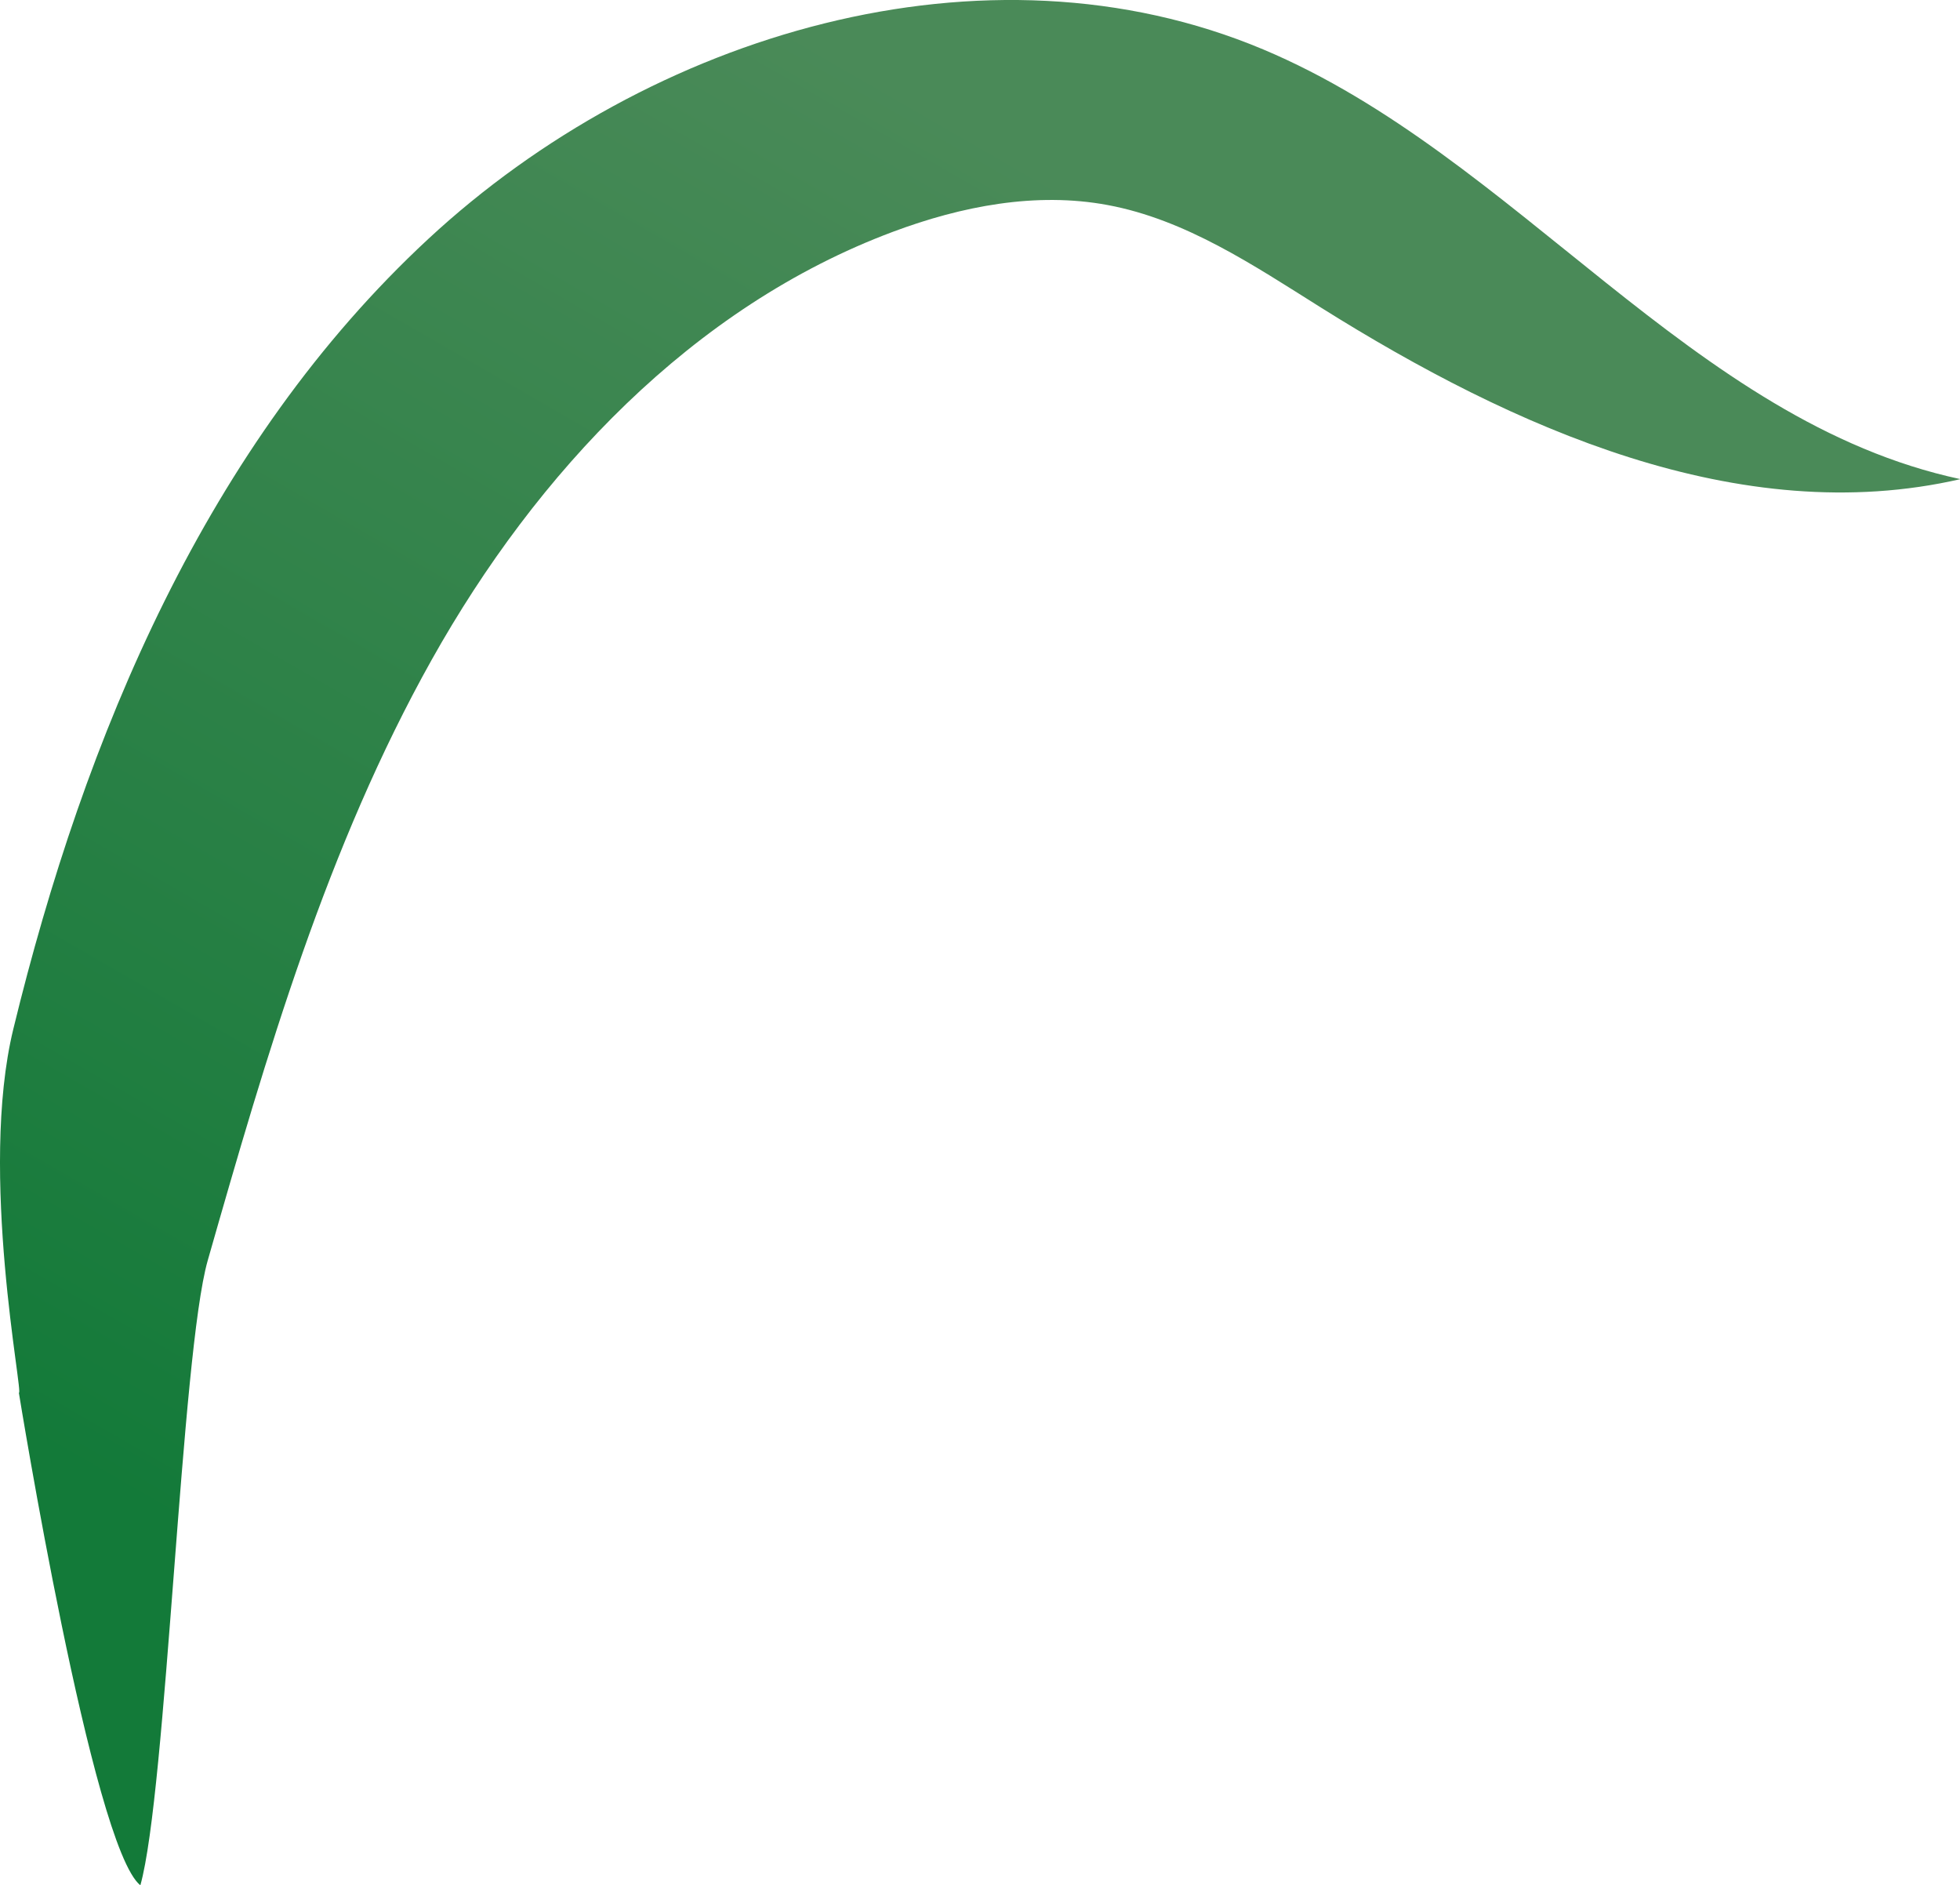 <svg xmlns="http://www.w3.org/2000/svg" xmlns:xlink="http://www.w3.org/1999/xlink" viewBox="0 0 237.95 228.85"><defs><style>.cls-1{fill:url(#linear-gradient);}</style><linearGradient id="linear-gradient" x1="49.99" y1="202.09" x2="147.78" y2="32.59" gradientUnits="userSpaceOnUse"><stop offset="0" stop-color="#137a39"/><stop offset="1" stop-color="#4a8a58"/></linearGradient></defs><g id="Layer_2" data-name="Layer 2"><g id="Grass"><path class="cls-1" d="M1.62,124.9C10.28,89.31,25.13,53.92,52,29S119.59-8.18,153.36,6C184.13,18.94,205.31,51.17,238,58.16c-26.82,6.16-54.33-6.21-77.64-20.83-8.16-5.12-16.41-10.68-25.88-12.44-8.72-1.63-17.76.14-26.06,3.24-24.36,9.1-43.3,29.27-56,51.94S32.36,128,25.22,153c-3.23,11.31-5,64.54-8.18,75.85-5.84-4.69-14.75-59.79-14.75-59.79C2.92,169.48-2.64,142.38,1.62,124.9Z"/></g></g></svg>